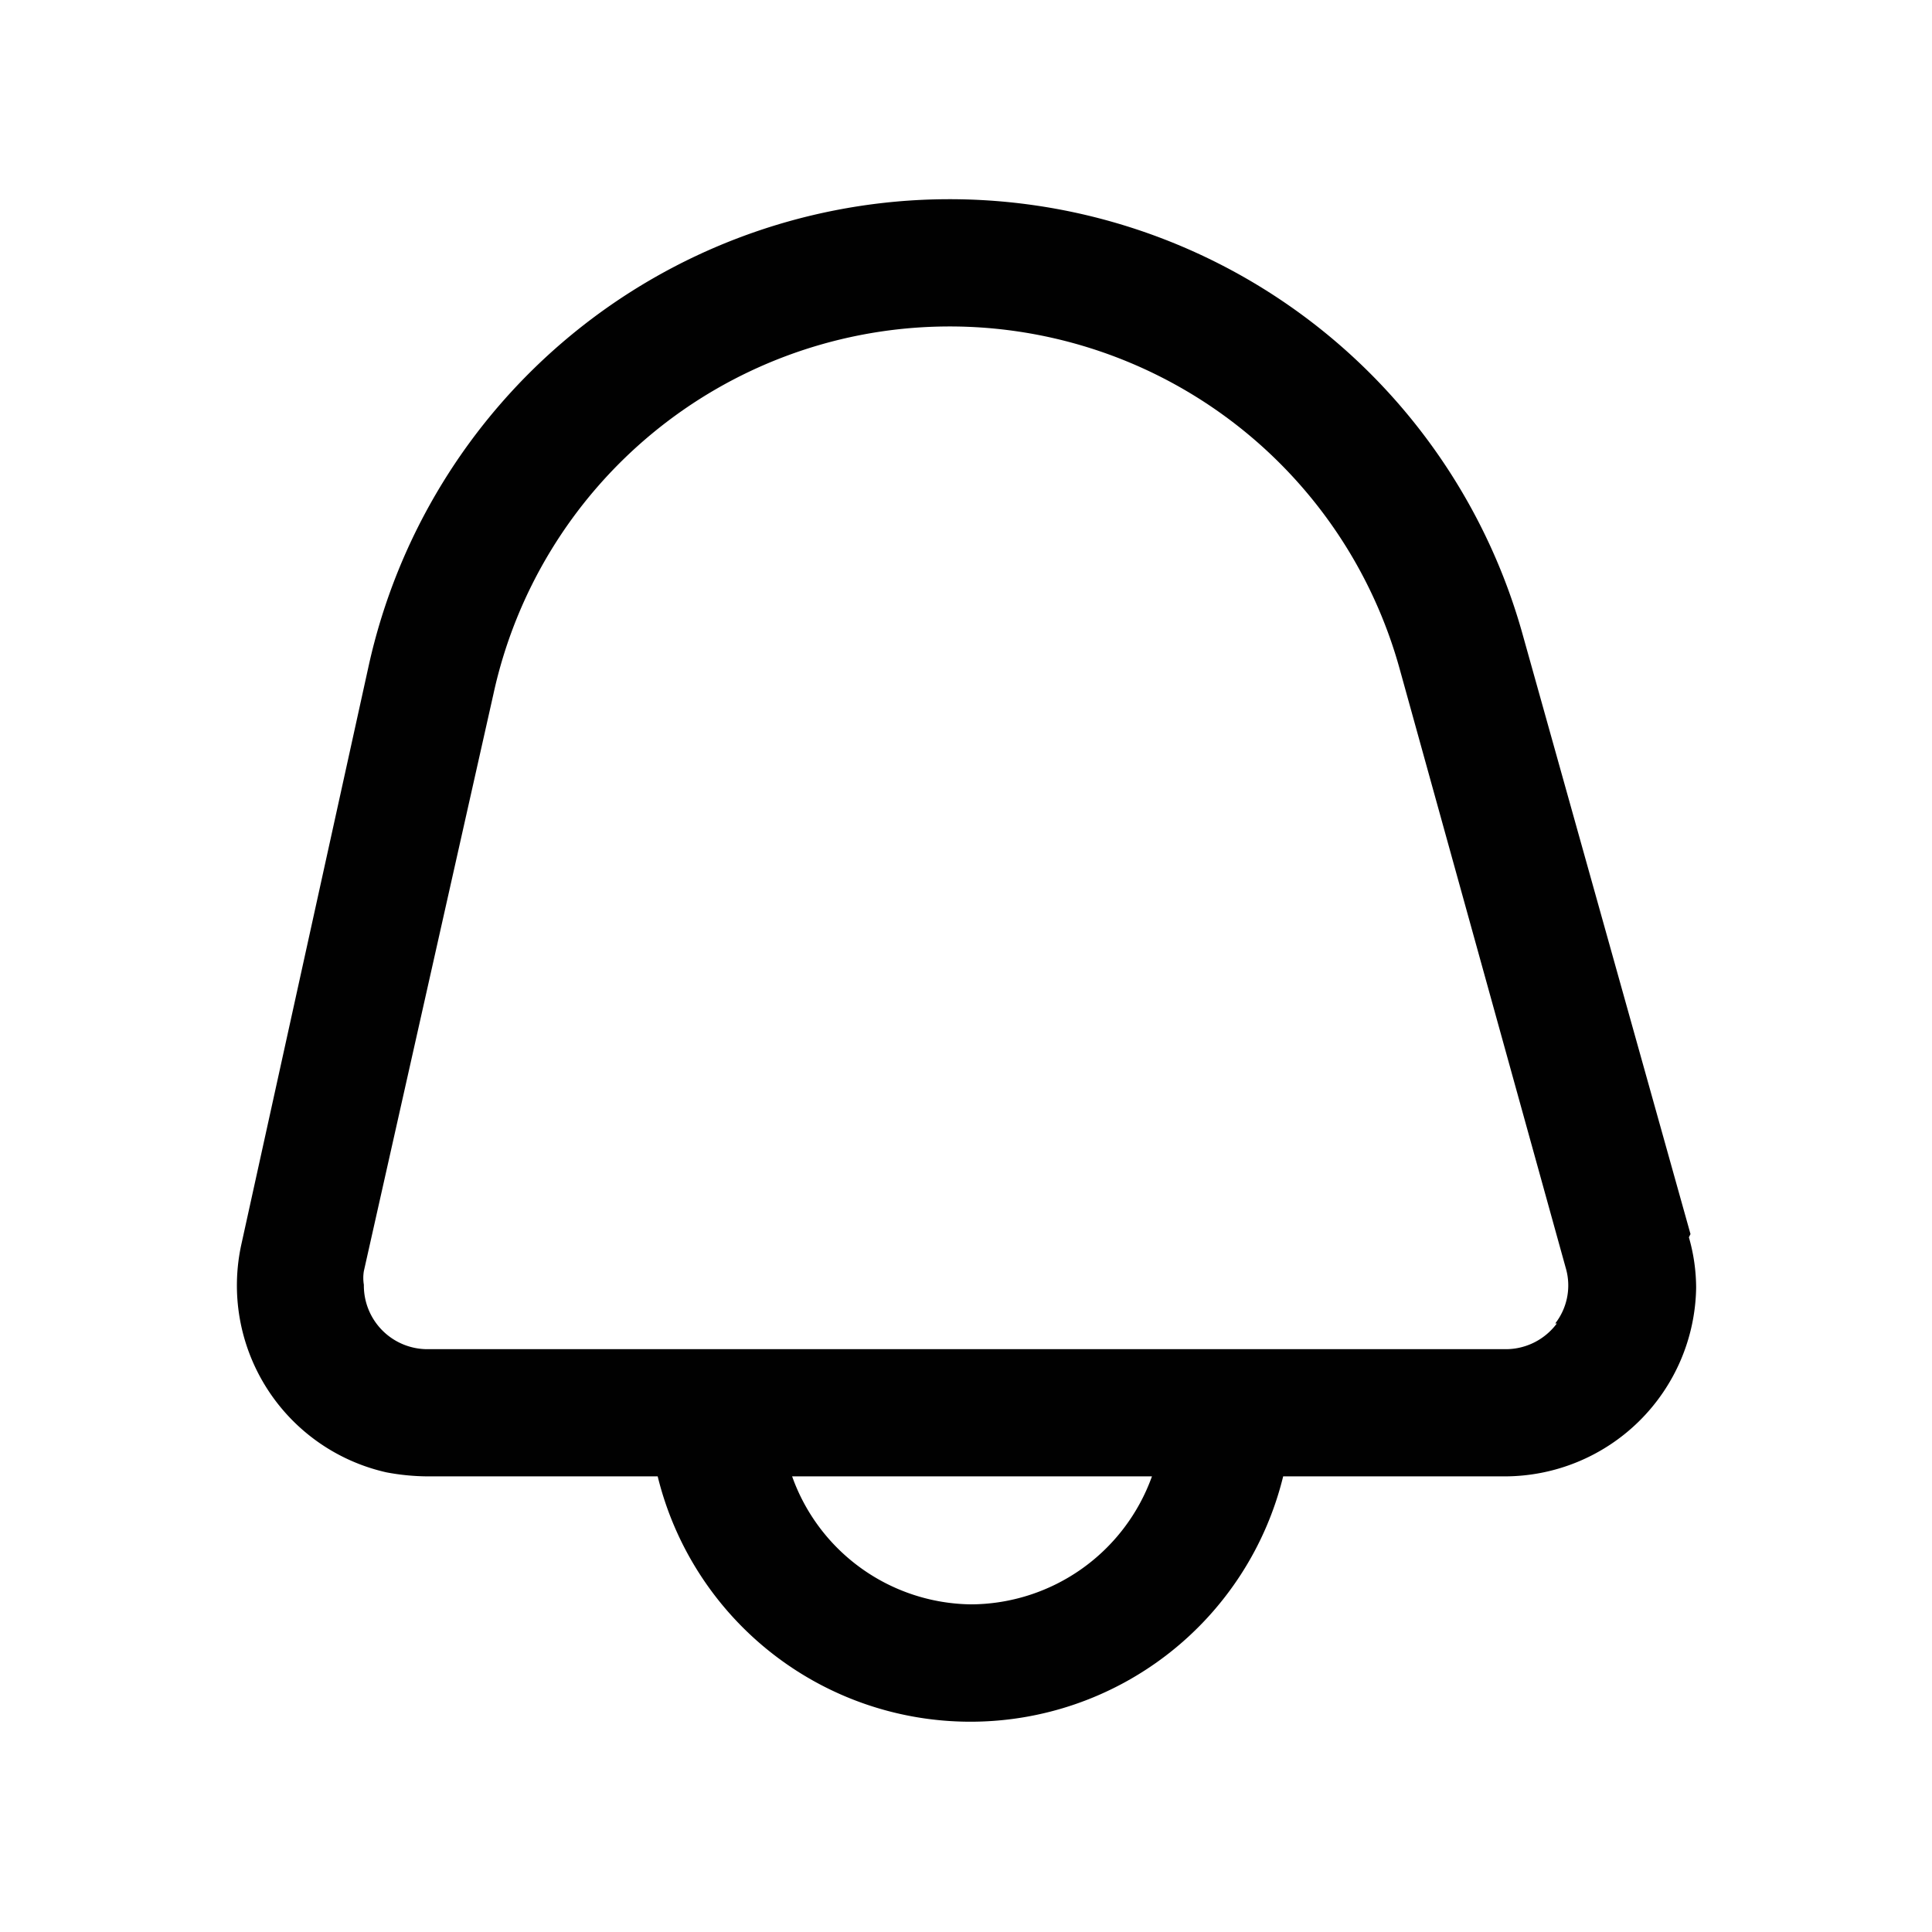 <svg id="Слой_1" data-name="Слой 1" xmlns="http://www.w3.org/2000/svg" viewBox="0 0 24 24"><defs><style>.cls-1{fill:#010101;}</style></defs><g id="_01_align_center" data-name=" 01 align center"><path class="cls-1" d="M21,15.33,18.92,7.9a7.39,7.39,0,0,0-14.34.37L3,15.45A2.38,2.38,0,0,0,4.8,18.29a2.84,2.84,0,0,0,.51.05H8.17a4,4,0,0,0,7.77,0h2.75A2.38,2.38,0,0,0,21.07,16a2.28,2.28,0,0,0-.09-.63Zm-8.93,4.6a2.39,2.39,0,0,1-2.23-1.59h4.47A2.4,2.4,0,0,1,12.05,19.93Zm7.27-3.49a.79.79,0,0,1-.63.32H5.31a.79.79,0,0,1-.79-.8.52.52,0,0,1,0-.17L6.13,8.62a5.8,5.8,0,0,1,11.26-.3l2.06,7.43A.77.77,0,0,1,19.32,16.44Z"/></g></svg>
